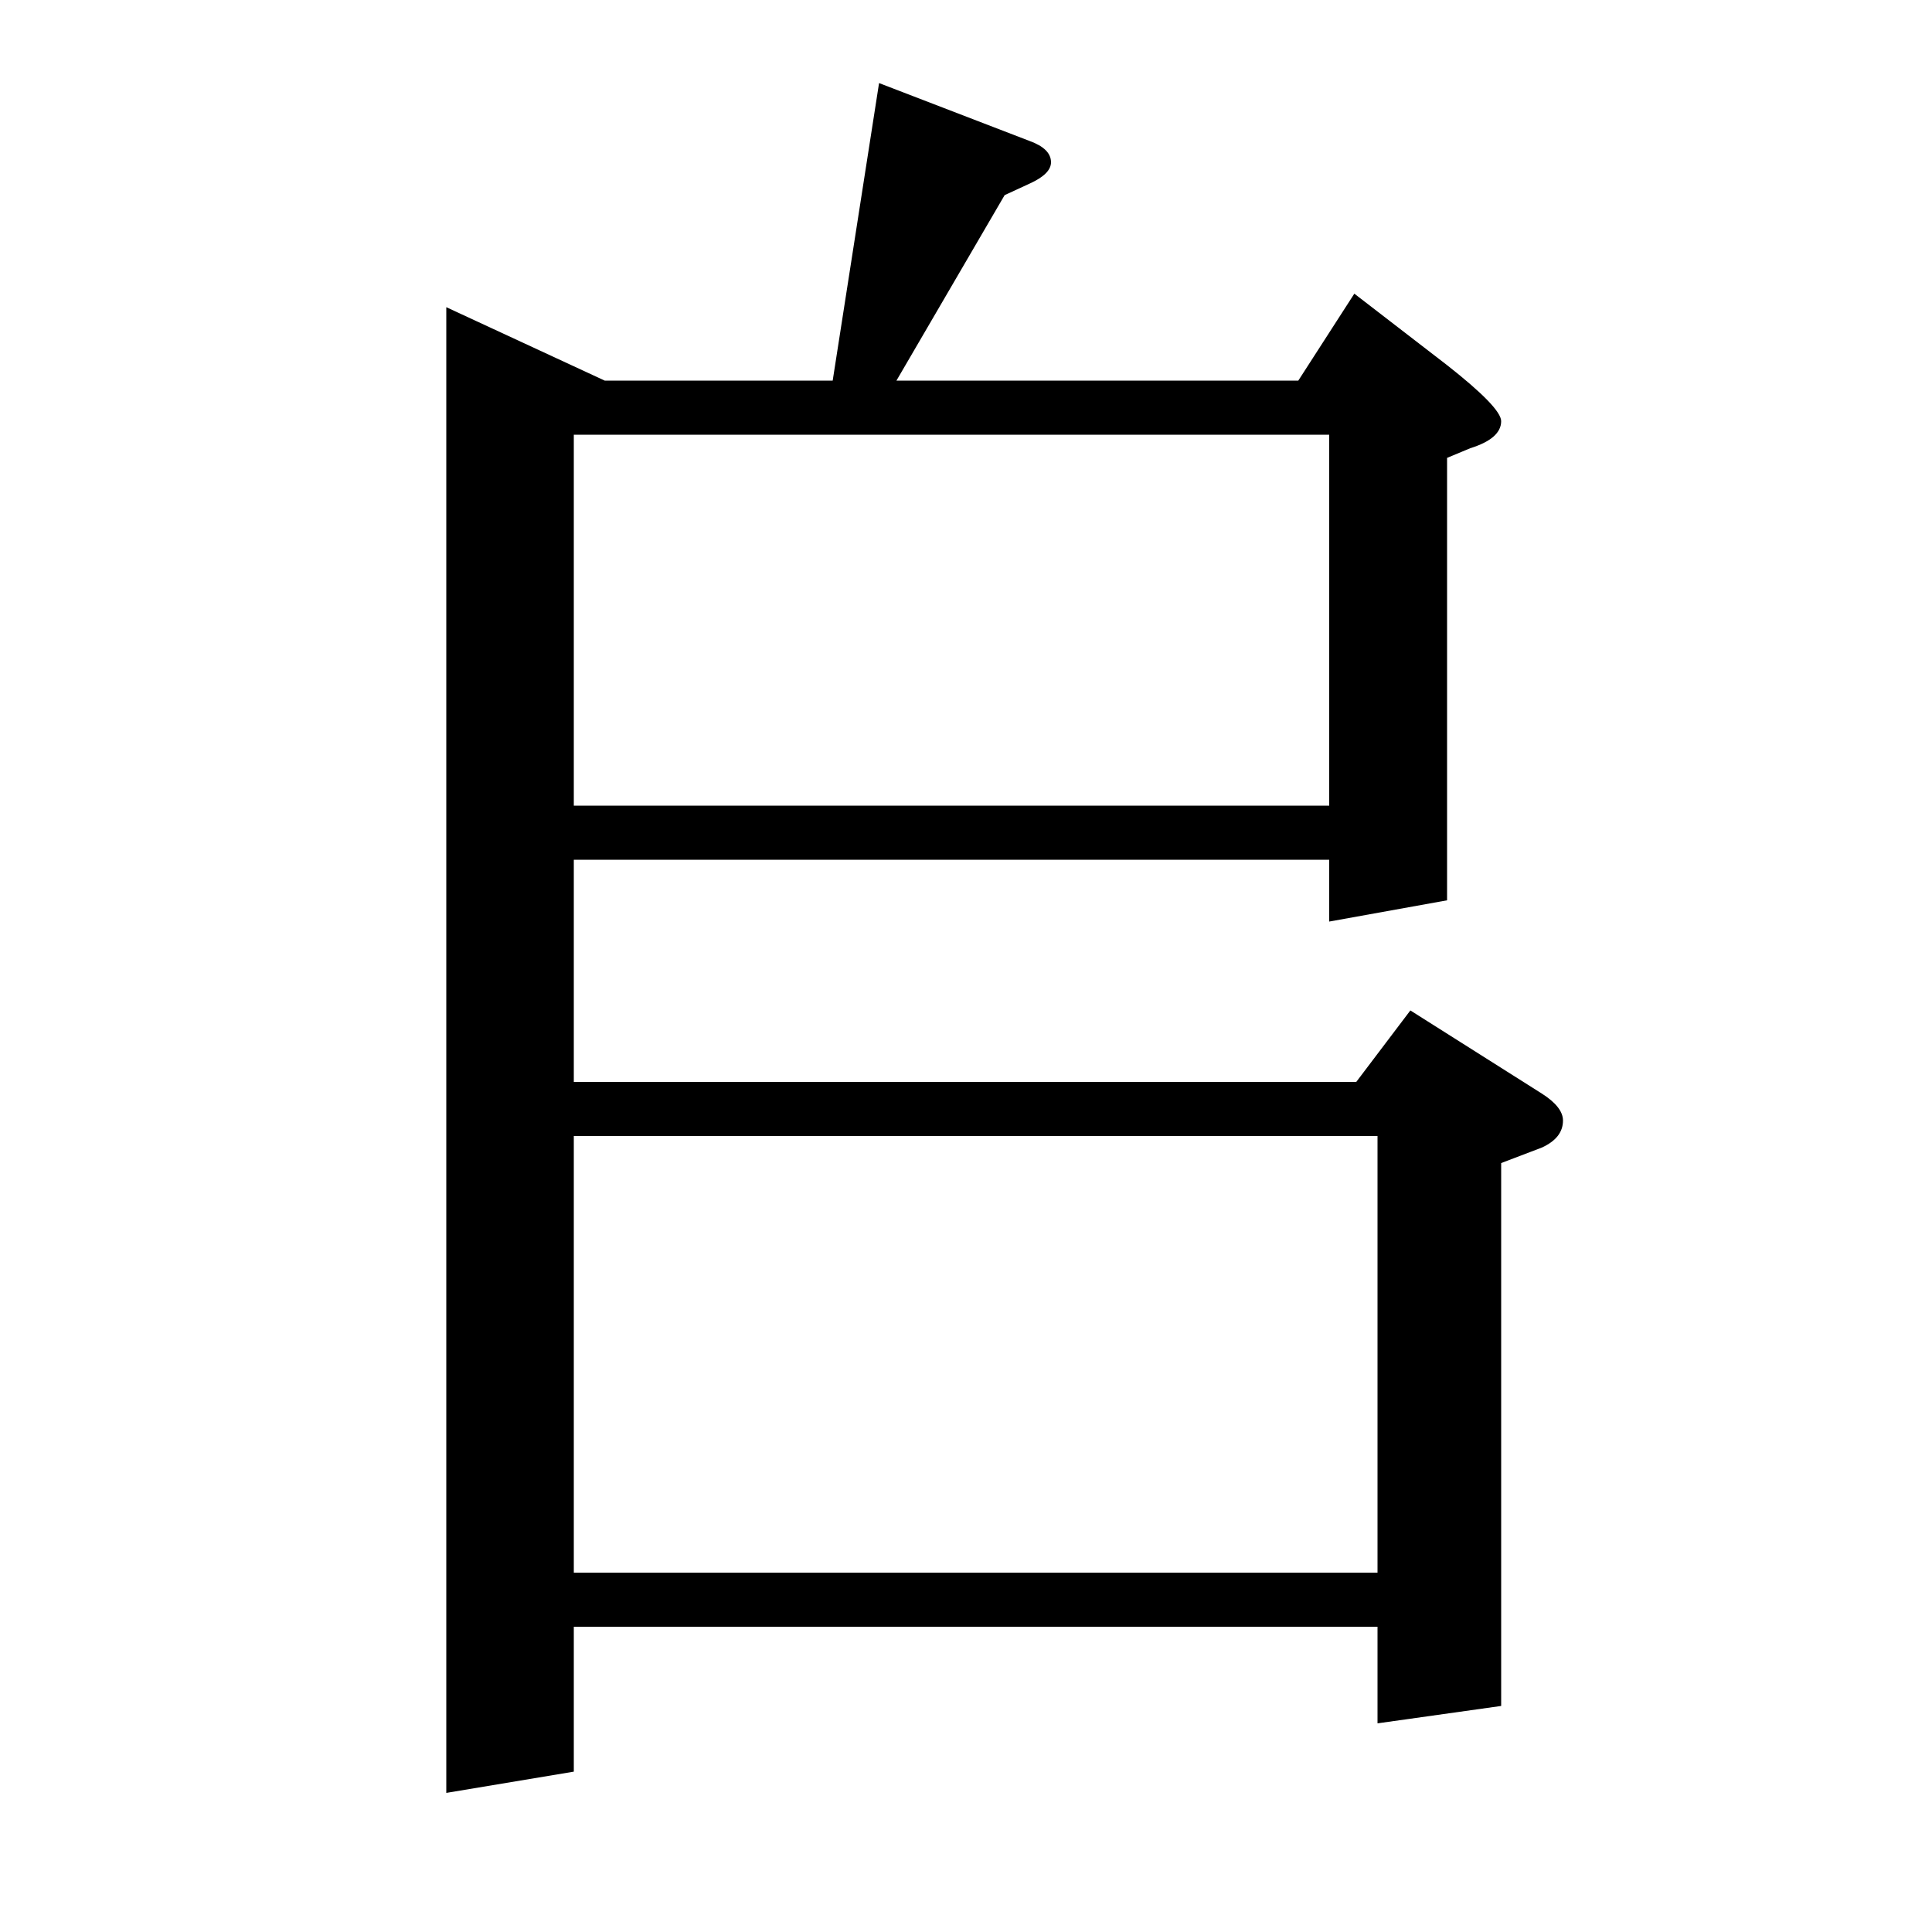 <?xml version="1.0" standalone="no"?>
<!DOCTYPE svg PUBLIC "-//W3C//DTD SVG 1.1//EN" "http://www.w3.org/Graphics/SVG/1.1/DTD/svg11.dtd" >
<svg xmlns="http://www.w3.org/2000/svg" xmlns:xlink="http://www.w3.org/1999/xlink" version="1.1" viewBox="0 -120 1000 1000">
  <g transform="matrix(1 0 0 -1 0 880)">
   <path fill="currentColor"
d="M231 72v769l82 -38h118l24 154l78 -30q11 -4 11 -11q0 -6 -11 -11l-13 -6l-56 -96h208l29 45l48 -37q28 -22 28 -29q0 -9 -16 -14l-12 -5v-229l-61 -11v32h-391v-115h405l28 37l68 -43q11 -7 11 -14q0 -9 -11 -14l-21 -8v-281l-64 -9v50h-416v-75zM297 186h416v226h-416
v-226zM297 583h391v192h-391v-192z" />
  </g>

</svg>
